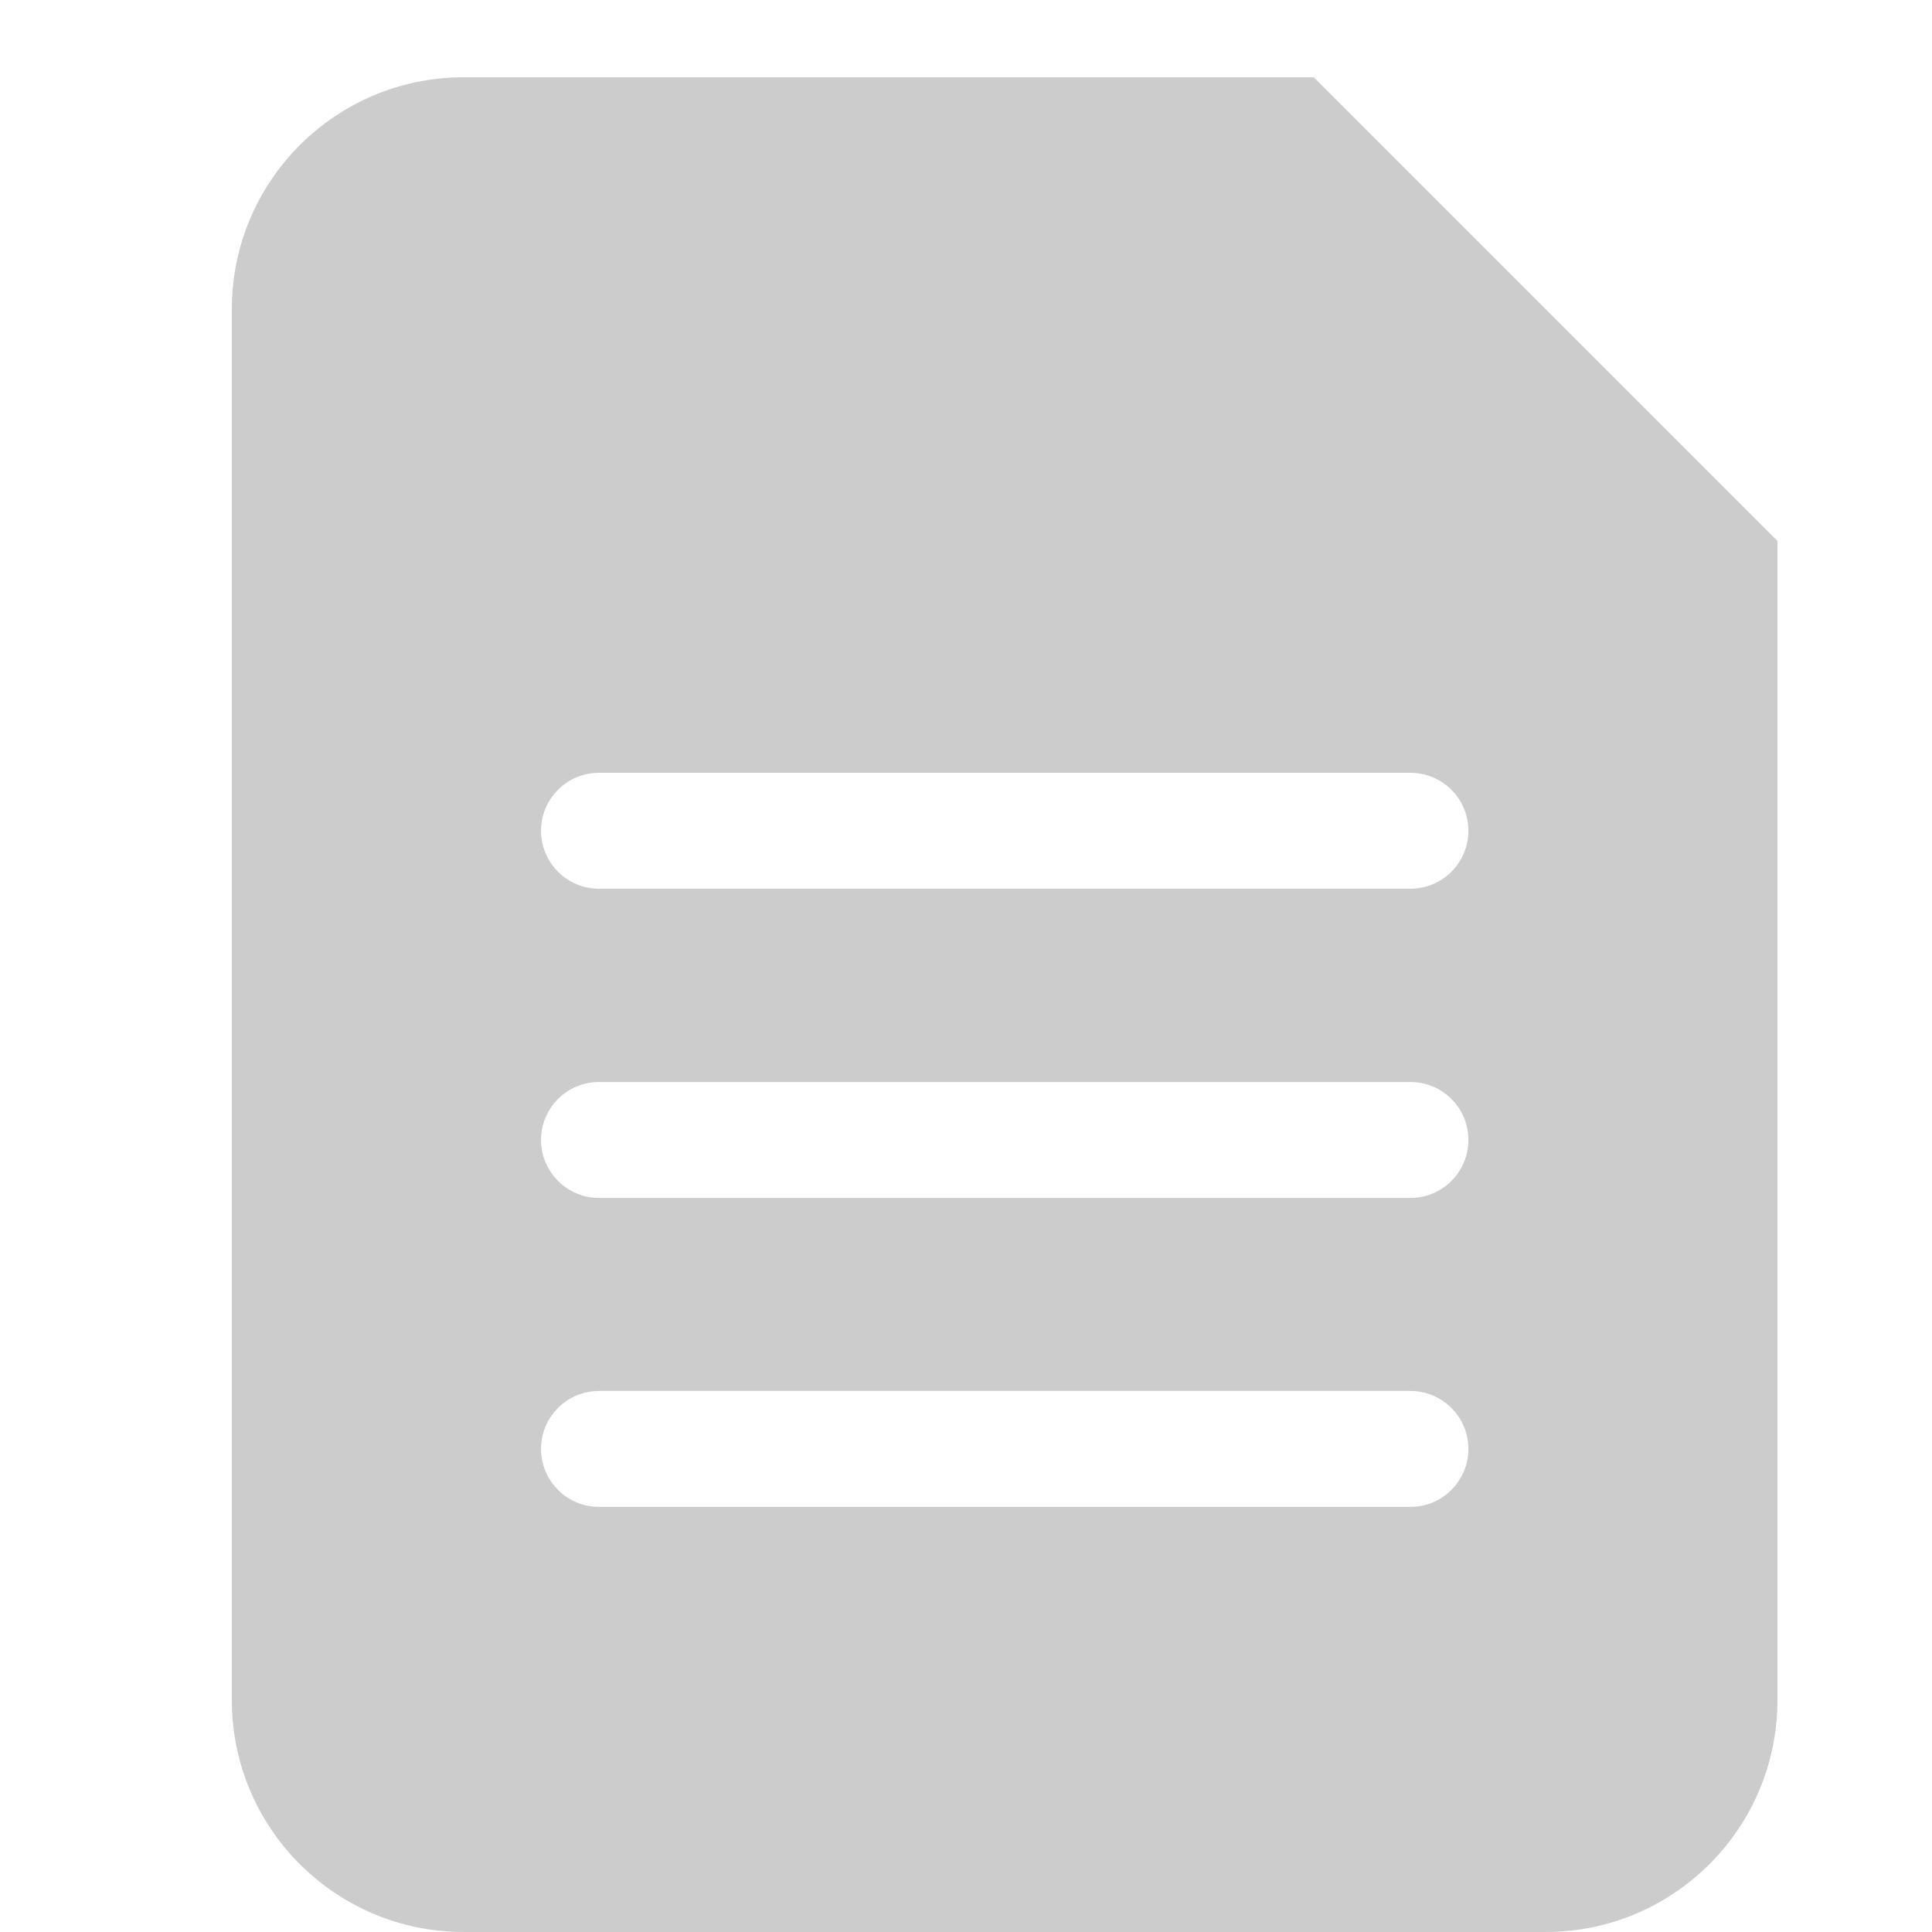 <svg width="25" height="25" viewBox="0 0 25 25" fill="none" xmlns="http://www.w3.org/2000/svg">
  <path fill-rule="evenodd" clip-rule="evenodd" d="M3 4C3 2.343 4.343 1 6 1H17L23 7L23 22C23 23.657 21.657 25 20 25H6C4.343 25 3 23.657 3 22V4ZM7.751 10C7.337 10 7.001 10.336 7.001 10.75C7.001 11.164 7.337 11.5 7.751 11.5H18.251C18.665 11.5 19.001 11.164 19.001 10.75C19.001 10.336 18.665 10 18.251 10H7.751ZM7.001 14.751C7.001 14.336 7.337 14.001 7.751 14.001H18.251C18.665 14.001 19.001 14.336 19.001 14.751C19.001 15.165 18.665 15.501 18.251 15.501H7.751C7.337 15.501 7.001 15.165 7.001 14.751ZM7.751 17.999C7.337 17.999 7.001 18.335 7.001 18.749C7.001 19.163 7.337 19.499 7.751 19.499H18.251C18.665 19.499 19.001 19.163 19.001 18.749C19.001 18.335 18.665 17.999 18.251 17.999H7.751Z" fill="rgba(0, 0, 0, 0.2)" />
</svg>